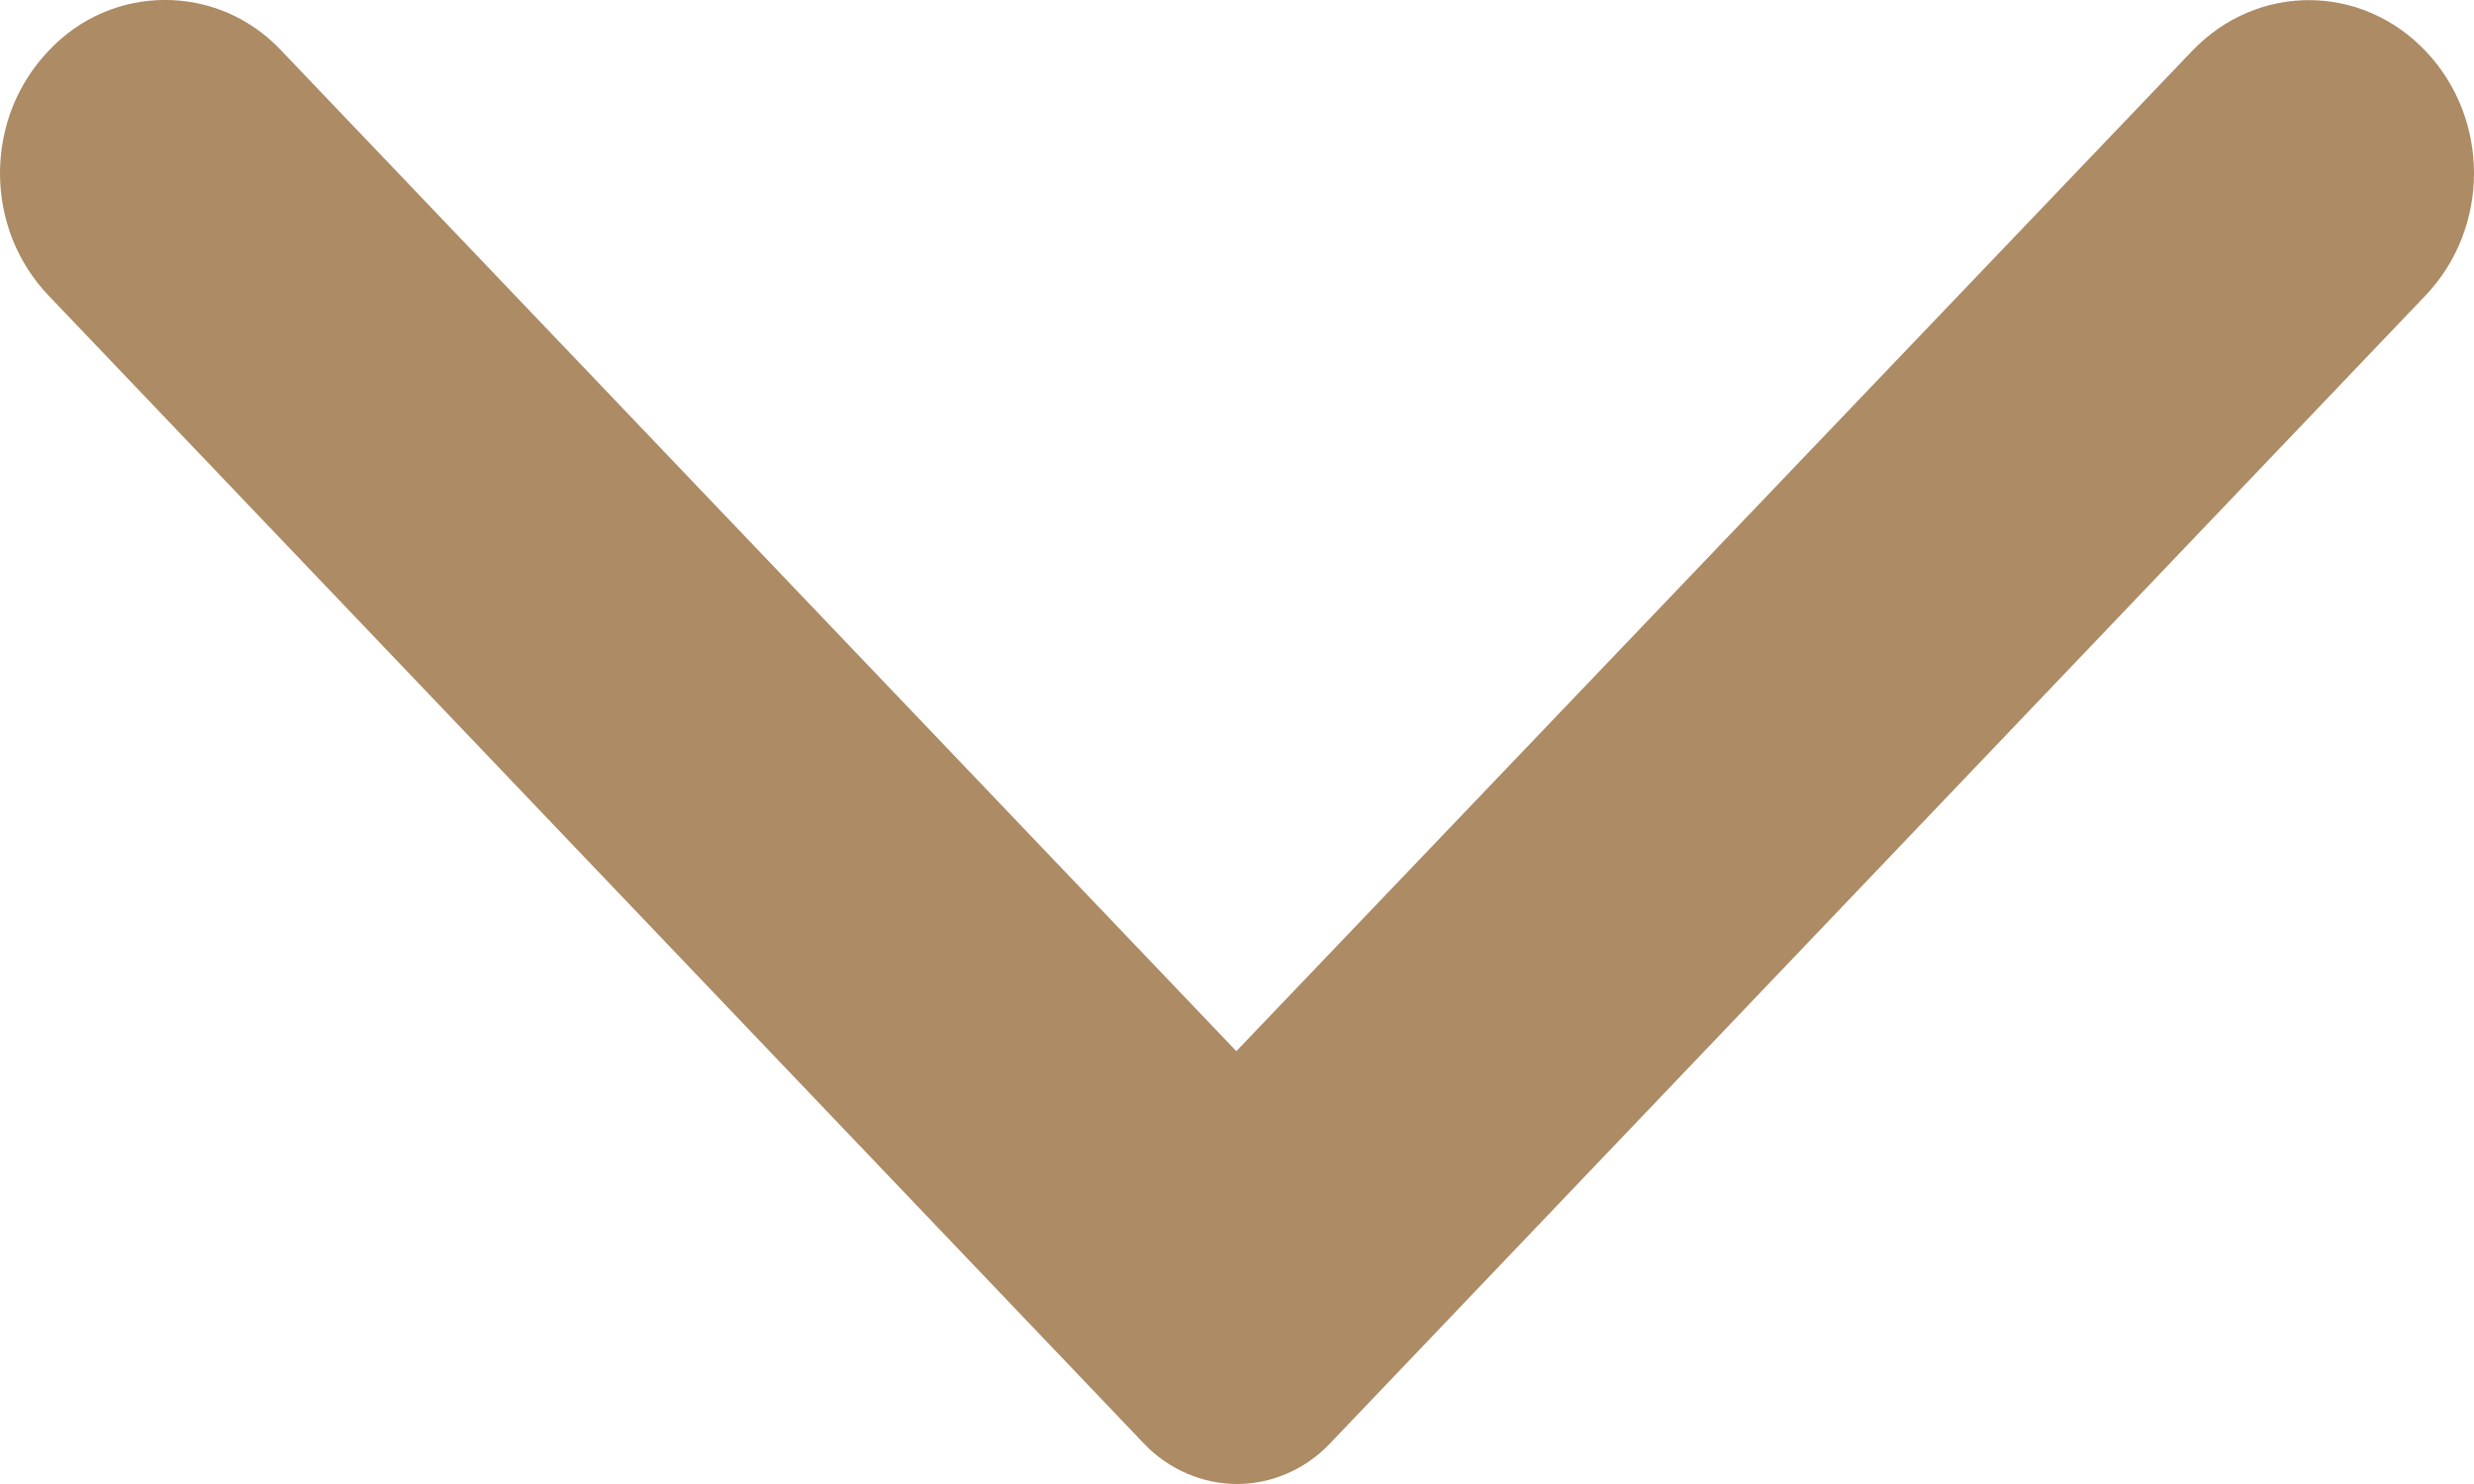 <svg width="15" height="9" viewBox="0 0 15 9" fill="none" xmlns="http://www.w3.org/2000/svg">
<path d="M0.294 0.309C0.201 0.406 0.127 0.522 0.076 0.649C0.026 0.776 0 0.913 0 1.051C0 1.188 0.026 1.325 0.076 1.452C0.127 1.579 0.201 1.695 0.294 1.792L6.936 8.755C7.01 8.833 7.098 8.894 7.195 8.936C7.292 8.978 7.395 9 7.5 9C7.605 9 7.708 8.978 7.805 8.936C7.902 8.894 7.989 8.833 8.063 8.755L14.706 1.792C15.098 1.381 15.098 0.72 14.706 0.309C14.315 -0.102 13.683 -0.102 13.291 0.309L7.496 6.375L1.7 0.301C1.317 -0.102 0.677 -0.102 0.294 0.309Z" fill="#AC8B65"/>
</svg>
